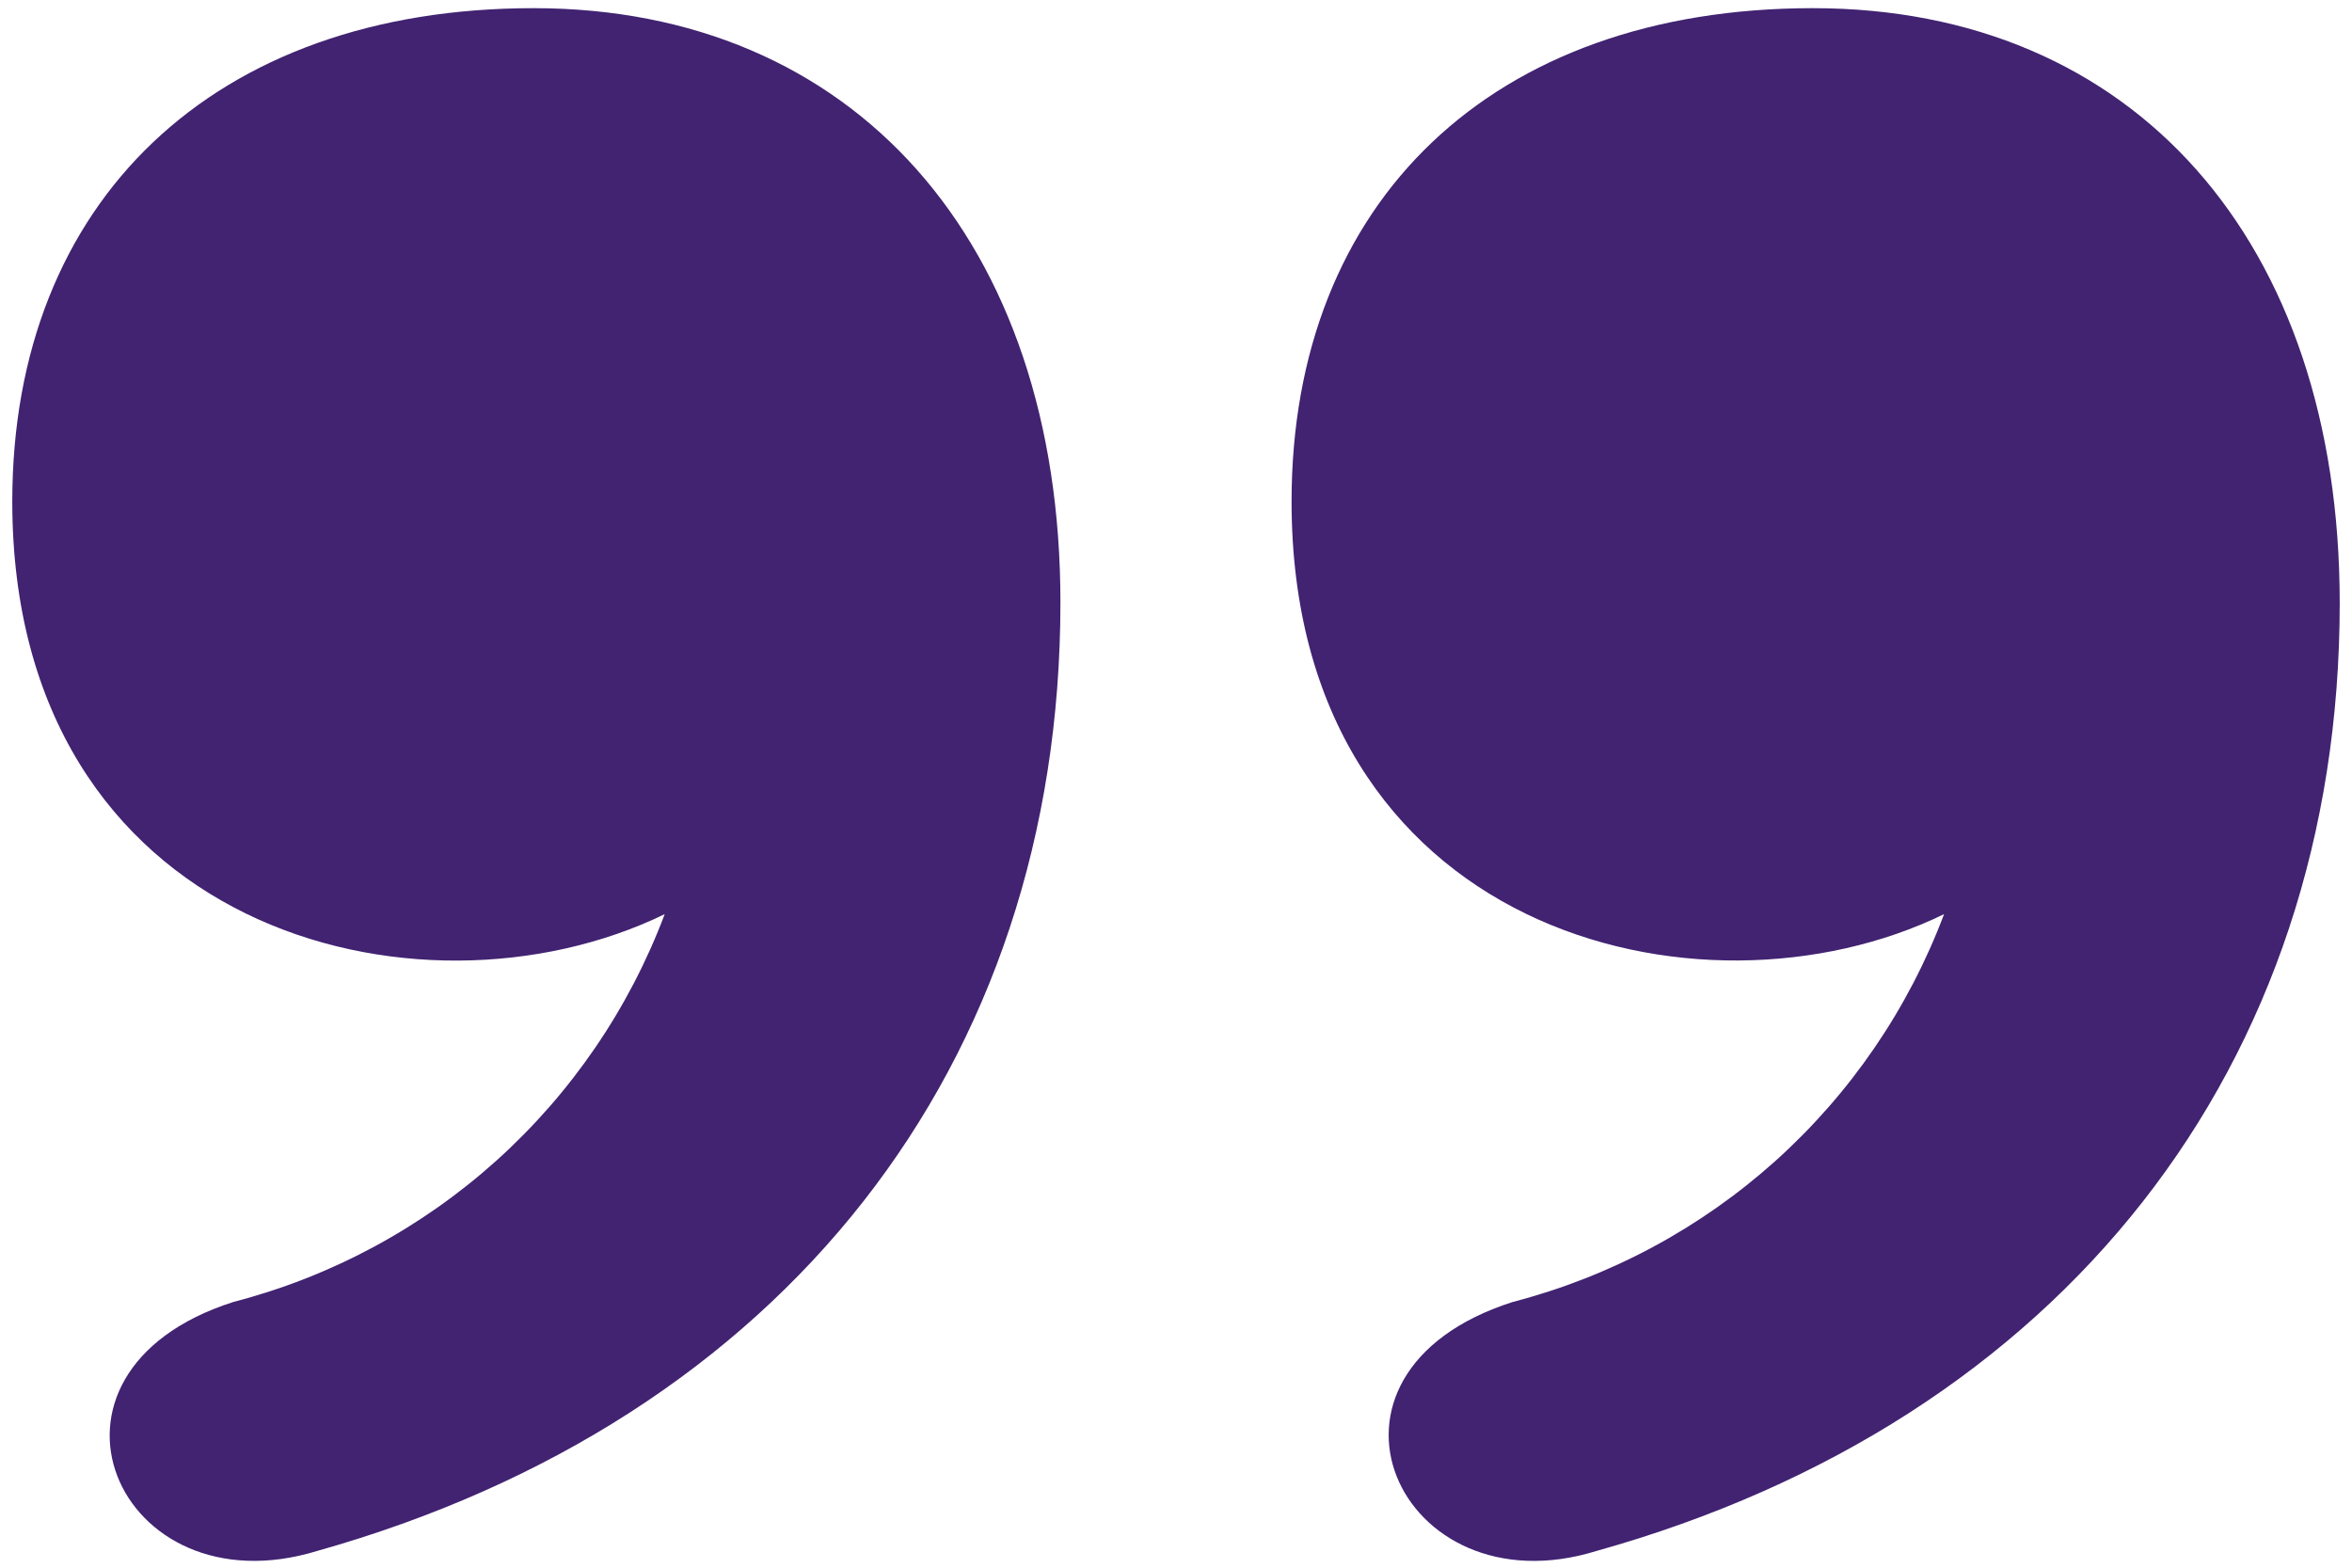<svg width="36" height="24" viewBox="0 0 36 24" fill="none" xmlns="http://www.w3.org/2000/svg">
<path d="M29.756 13.995C29.212 15.441 28.328 16.735 27.179 17.769C26.03 18.802 24.649 19.544 23.154 19.932C19.734 21.025 21.408 24.682 24.436 23.744C31.561 21.749 35.812 16.322 35.812 9.233C35.812 3.687 32.654 0.125 27.749 0.125C22.845 0.125 19.769 3.082 19.769 7.677C19.769 14.256 26.004 15.823 29.756 13.995ZM10.174 13.995C9.63 15.441 8.746 16.735 7.597 17.769C6.448 18.802 5.068 19.544 3.572 19.932C0.188 21.013 1.791 24.682 4.854 23.744C11.979 21.737 16.231 16.322 16.231 9.221C16.231 3.687 13.06 0.125 8.168 0.125C3.275 0.125 0.188 3.082 0.188 7.677C0.188 14.232 6.386 15.835 10.174 13.995V13.995Z" fill="#412371"/>
</svg>
